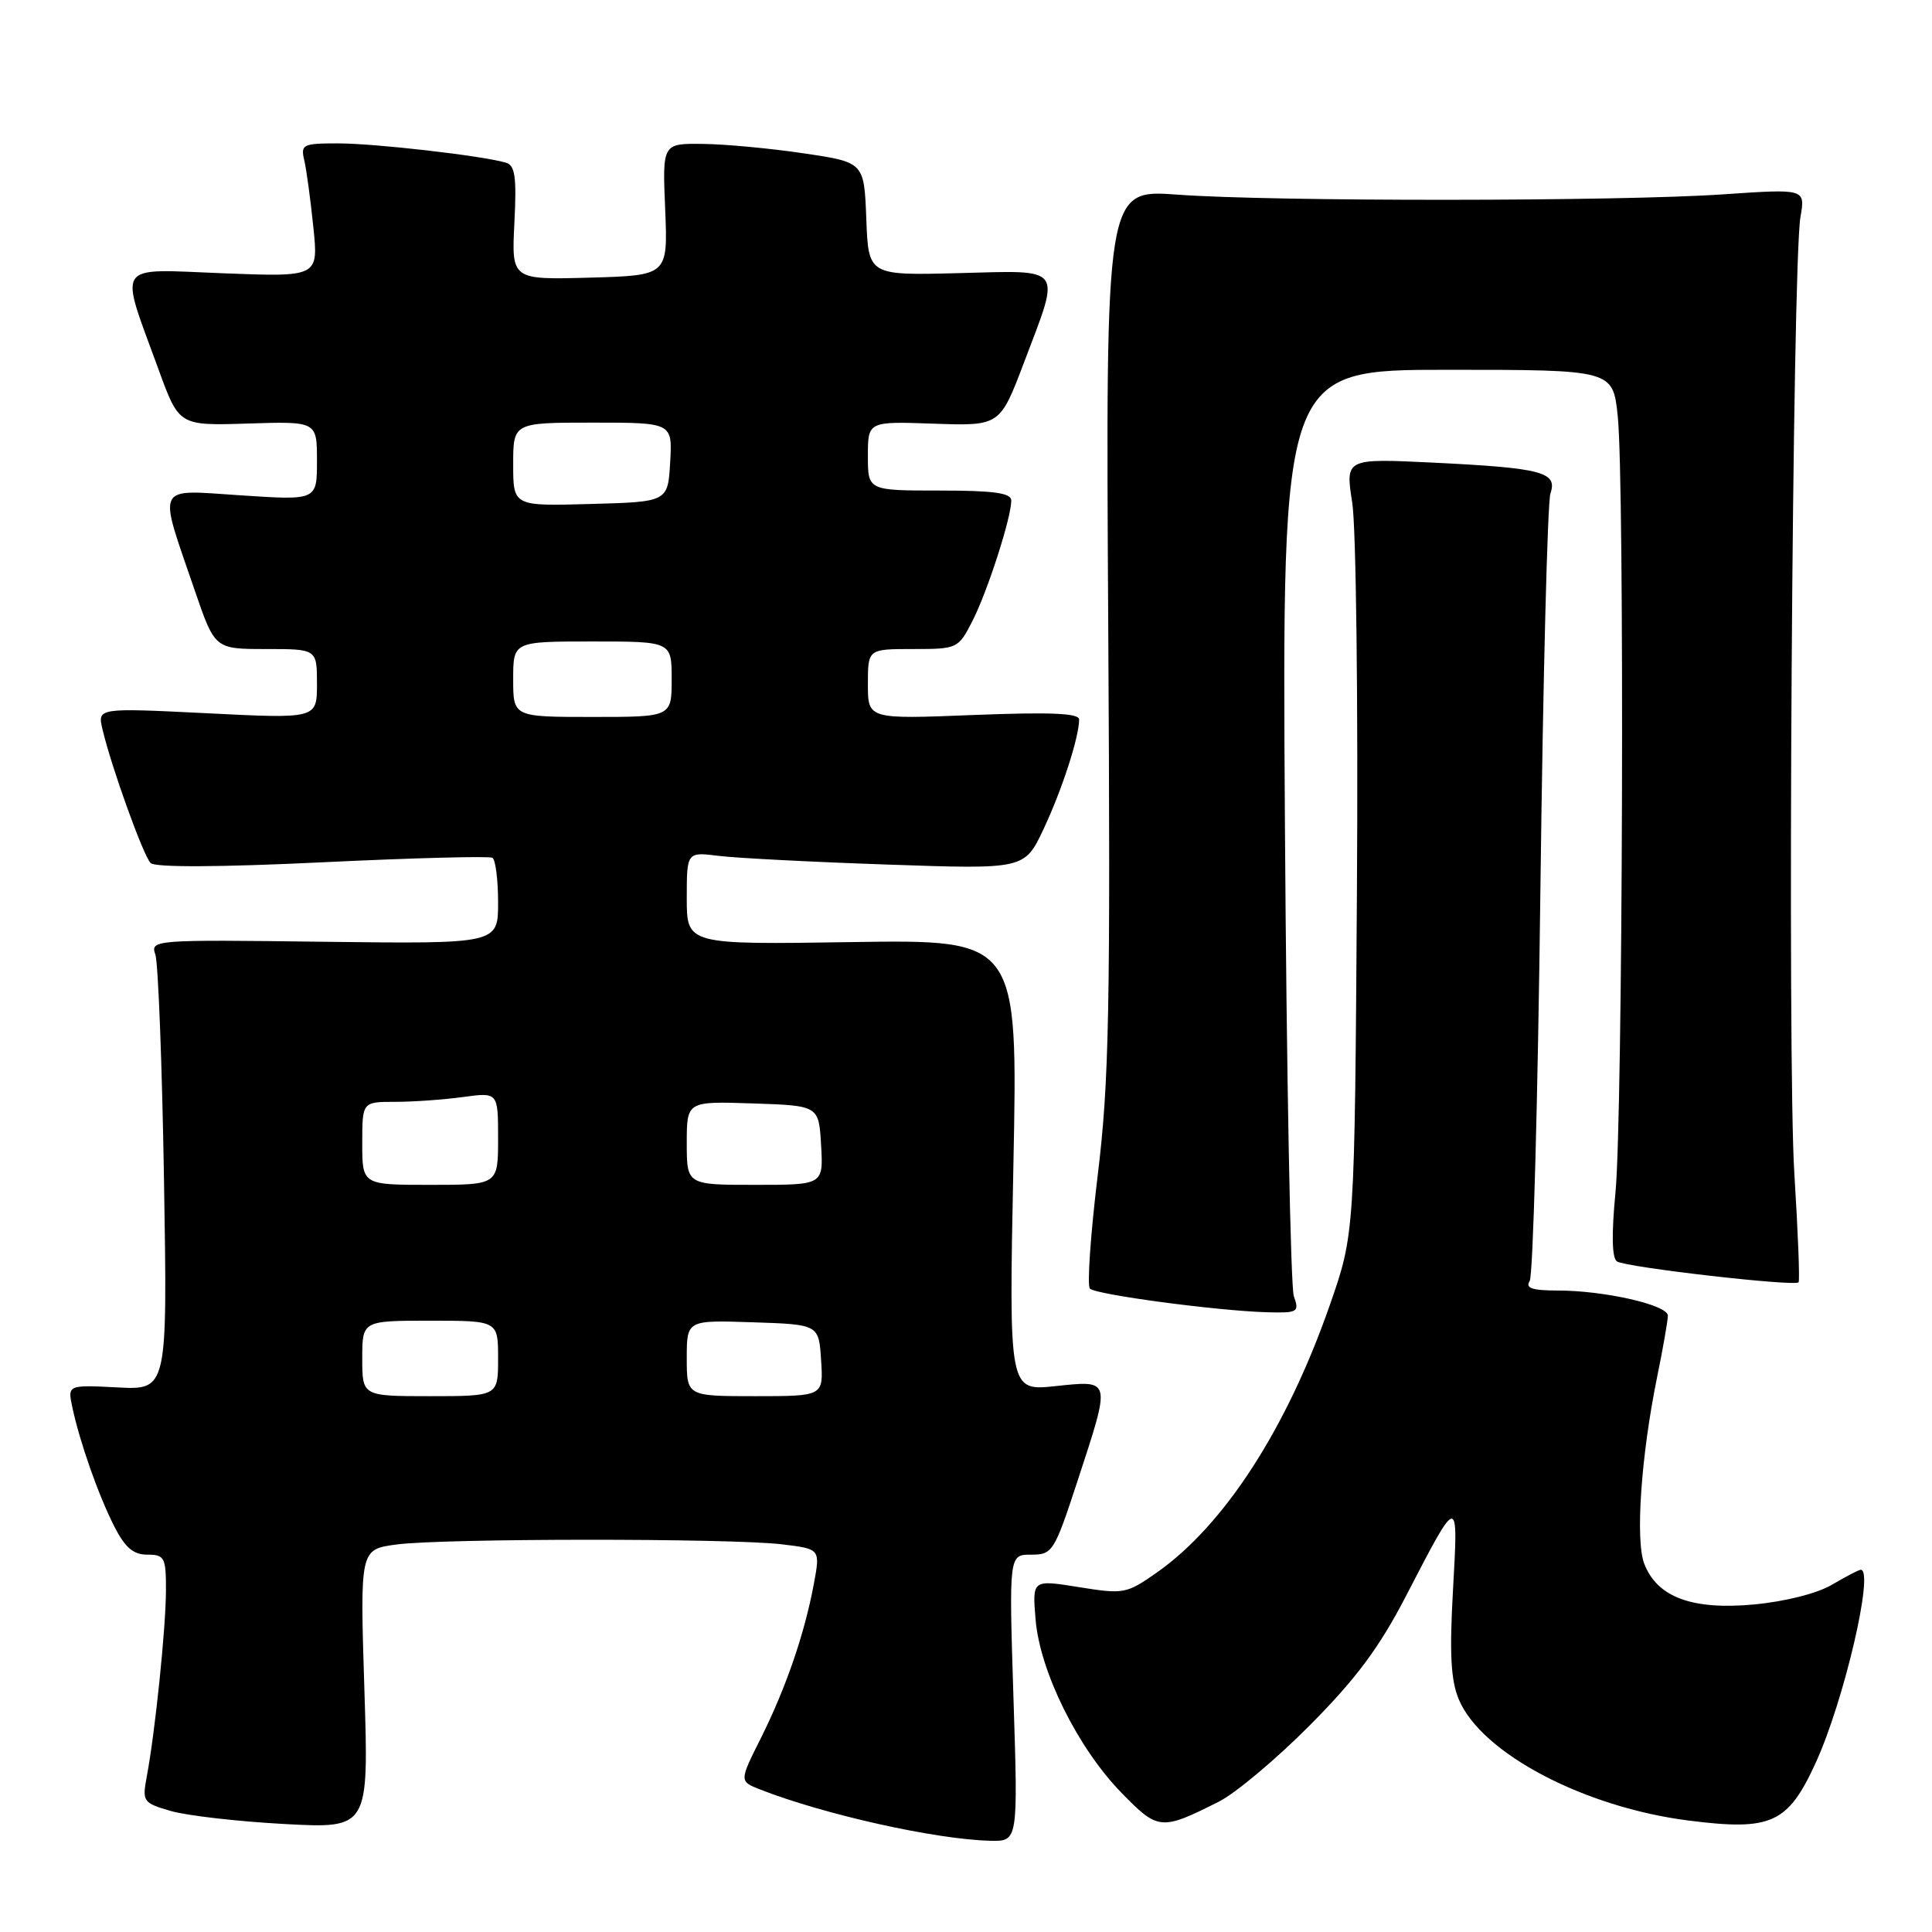 <?xml version="1.0" encoding="UTF-8" standalone="no"?>
<!DOCTYPE svg PUBLIC "-//W3C//DTD SVG 1.1//EN" "http://www.w3.org/Graphics/SVG/1.1/DTD/svg11.dtd" >
<svg xmlns="http://www.w3.org/2000/svg" xmlns:xlink="http://www.w3.org/1999/xlink" version="1.1" viewBox="0 0 256 256">
 <g >
 <path fill="currentColor"
d=" M 134.29 225.00 C 133.69 206.00 133.69 206.00 136.63 206.00 C 139.47 206.00 139.69 205.65 142.79 196.20 C 147.24 182.60 147.31 182.89 139.84 183.67 C 133.68 184.32 133.68 184.32 134.28 154.41 C 134.88 124.50 134.88 124.50 112.94 124.83 C 91.00 125.17 91.00 125.17 91.00 119.02 C 91.00 112.88 91.00 112.88 95.25 113.41 C 97.59 113.70 107.66 114.22 117.63 114.56 C 135.76 115.19 135.76 115.19 138.28 109.85 C 140.72 104.66 142.98 97.70 142.99 95.34 C 143.00 94.50 139.25 94.34 129.00 94.74 C 115.00 95.30 115.00 95.30 115.00 90.65 C 115.00 86.00 115.00 86.00 120.98 86.00 C 126.88 86.00 126.98 85.95 128.87 82.25 C 130.86 78.34 134.00 68.59 134.00 66.32 C 134.00 65.32 131.70 65.00 124.50 65.00 C 115.00 65.00 115.00 65.00 115.00 60.42 C 115.00 55.83 115.00 55.83 123.75 56.14 C 132.50 56.44 132.50 56.44 135.71 47.97 C 140.58 35.12 141.11 35.83 127.04 36.19 C 115.07 36.50 115.07 36.50 114.79 29.00 C 114.50 21.50 114.50 21.50 106.50 20.32 C 102.10 19.66 96.09 19.10 93.14 19.07 C 87.77 19.00 87.77 19.00 88.14 27.75 C 88.50 36.50 88.50 36.50 78.14 36.79 C 67.78 37.07 67.78 37.07 68.16 29.53 C 68.47 23.42 68.25 21.90 67.02 21.55 C 63.88 20.63 49.66 19.00 44.82 19.00 C 40.11 19.00 39.82 19.14 40.32 21.25 C 40.61 22.49 41.15 26.47 41.52 30.10 C 42.20 36.70 42.20 36.70 29.55 36.21 C 15.03 35.65 15.76 34.56 21.01 48.96 C 23.72 56.41 23.72 56.41 32.86 56.12 C 42.00 55.83 42.00 55.83 42.00 61.07 C 42.00 66.30 42.00 66.30 31.98 65.64 C 20.42 64.89 20.90 63.91 25.81 78.25 C 28.47 86.00 28.47 86.00 35.23 86.00 C 42.00 86.00 42.00 86.00 42.00 90.62 C 42.00 95.24 42.00 95.24 27.45 94.51 C 12.91 93.79 12.91 93.79 13.58 96.64 C 14.76 101.64 18.99 113.39 19.96 114.36 C 20.55 114.95 29.15 114.91 42.70 114.26 C 54.69 113.68 64.84 113.42 65.25 113.66 C 65.66 113.91 66.00 116.58 66.00 119.59 C 66.00 125.07 66.00 125.07 42.95 124.79 C 20.27 124.50 19.91 124.53 20.59 126.50 C 20.96 127.60 21.48 141.03 21.73 156.34 C 22.19 184.18 22.19 184.18 15.57 183.84 C 8.95 183.50 8.95 183.50 9.59 186.50 C 10.59 191.15 13.04 198.12 15.14 202.25 C 16.57 205.06 17.66 206.00 19.52 206.00 C 21.81 206.00 22.00 206.36 21.99 210.75 C 21.98 215.68 20.56 229.51 19.44 235.45 C 18.83 238.72 18.96 238.90 22.65 239.97 C 24.77 240.58 31.53 241.36 37.68 241.69 C 48.87 242.29 48.87 242.29 48.28 223.80 C 47.70 205.31 47.70 205.31 52.49 204.66 C 58.52 203.83 96.78 203.81 103.60 204.63 C 108.70 205.24 108.70 205.24 107.84 209.87 C 106.61 216.48 104.16 223.61 100.84 230.27 C 97.95 236.03 97.95 236.03 100.73 237.12 C 109.28 240.46 123.96 243.73 131.20 243.91 C 134.90 244.00 134.90 244.00 134.29 225.00 Z  M 161.50 238.73 C 163.70 237.63 169.13 233.07 173.56 228.61 C 179.69 222.44 182.74 218.35 186.29 211.50 C 193.31 197.95 193.24 197.96 192.53 210.67 C 192.05 219.13 192.24 222.64 193.30 225.18 C 196.28 232.31 209.91 239.49 223.81 241.24 C 234.72 242.62 236.91 241.62 240.59 233.58 C 244.34 225.40 248.39 208.00 246.56 208.00 C 246.31 208.00 244.61 208.89 242.77 209.97 C 240.79 211.14 236.56 212.21 232.41 212.60 C 224.21 213.36 219.58 211.64 217.87 207.20 C 216.68 204.09 217.44 192.97 219.57 182.50 C 220.36 178.65 221.00 174.97 221.00 174.33 C 221.00 172.92 212.60 171.00 206.39 171.00 C 203.02 171.00 202.09 170.68 202.69 169.75 C 203.14 169.06 203.77 145.78 204.11 118.00 C 204.45 90.22 205.05 66.55 205.44 65.39 C 206.41 62.55 204.36 62.01 189.88 61.30 C 178.26 60.74 178.26 60.74 179.18 66.62 C 179.69 69.85 179.97 92.97 179.80 118.00 C 179.50 163.50 179.50 163.50 176.20 172.95 C 170.49 189.31 162.23 202.08 153.30 208.36 C 149.26 211.19 148.91 211.26 142.95 210.30 C 136.78 209.31 136.78 209.31 137.22 214.58 C 137.78 221.45 142.79 231.58 148.56 237.51 C 153.46 242.55 153.83 242.59 161.50 238.73 Z  M 171.44 171.75 C 171.01 170.51 170.47 142.39 170.26 109.25 C 169.87 49.00 169.87 49.00 191.79 49.00 C 213.72 49.00 213.72 49.00 214.36 55.15 C 215.28 63.94 215.03 147.86 214.06 158.00 C 213.52 163.58 213.59 166.72 214.26 167.15 C 215.49 167.93 237.87 170.50 238.32 169.91 C 238.50 169.69 238.24 163.20 237.76 155.50 C 236.81 140.48 237.49 34.99 238.57 28.75 C 239.22 25.01 239.22 25.01 228.36 25.75 C 214.61 26.70 168.52 26.72 156.00 25.79 C 146.50 25.09 146.50 25.09 146.85 83.27 C 147.15 133.86 146.97 143.32 145.45 155.75 C 144.50 163.61 144.03 170.36 144.42 170.75 C 145.22 171.55 161.27 173.69 167.87 173.88 C 171.98 173.99 172.19 173.87 171.44 171.75 Z  M 48.00 180.00 C 48.00 175.00 48.00 175.00 57.00 175.00 C 66.00 175.00 66.00 175.00 66.00 180.00 C 66.00 185.00 66.00 185.00 57.00 185.00 C 48.00 185.00 48.00 185.00 48.00 180.00 Z  M 91.00 179.96 C 91.00 174.92 91.00 174.92 99.75 175.21 C 108.50 175.50 108.50 175.50 108.80 180.25 C 109.11 185.00 109.11 185.00 100.05 185.00 C 91.00 185.00 91.00 185.00 91.00 179.96 Z  M 48.00 151.50 C 48.00 146.00 48.00 146.00 52.36 146.00 C 54.76 146.00 58.81 145.71 61.36 145.36 C 66.00 144.73 66.00 144.73 66.00 150.86 C 66.00 157.00 66.00 157.00 57.00 157.00 C 48.00 157.00 48.00 157.00 48.00 151.50 Z  M 91.00 151.46 C 91.00 145.92 91.00 145.92 99.75 146.21 C 108.50 146.50 108.50 146.50 108.80 151.75 C 109.10 157.00 109.10 157.00 100.05 157.00 C 91.00 157.00 91.00 157.00 91.00 151.46 Z  M 68.00 90.00 C 68.00 85.00 68.00 85.00 78.50 85.00 C 89.00 85.00 89.00 85.00 89.00 90.00 C 89.00 95.00 89.00 95.00 78.50 95.00 C 68.00 95.00 68.00 95.00 68.00 90.00 Z  M 68.00 61.53 C 68.00 56.00 68.00 56.00 78.55 56.00 C 89.10 56.00 89.10 56.00 88.80 61.25 C 88.50 66.50 88.50 66.50 78.25 66.78 C 68.00 67.07 68.00 67.07 68.00 61.53 Z "/>
</g>
</svg>